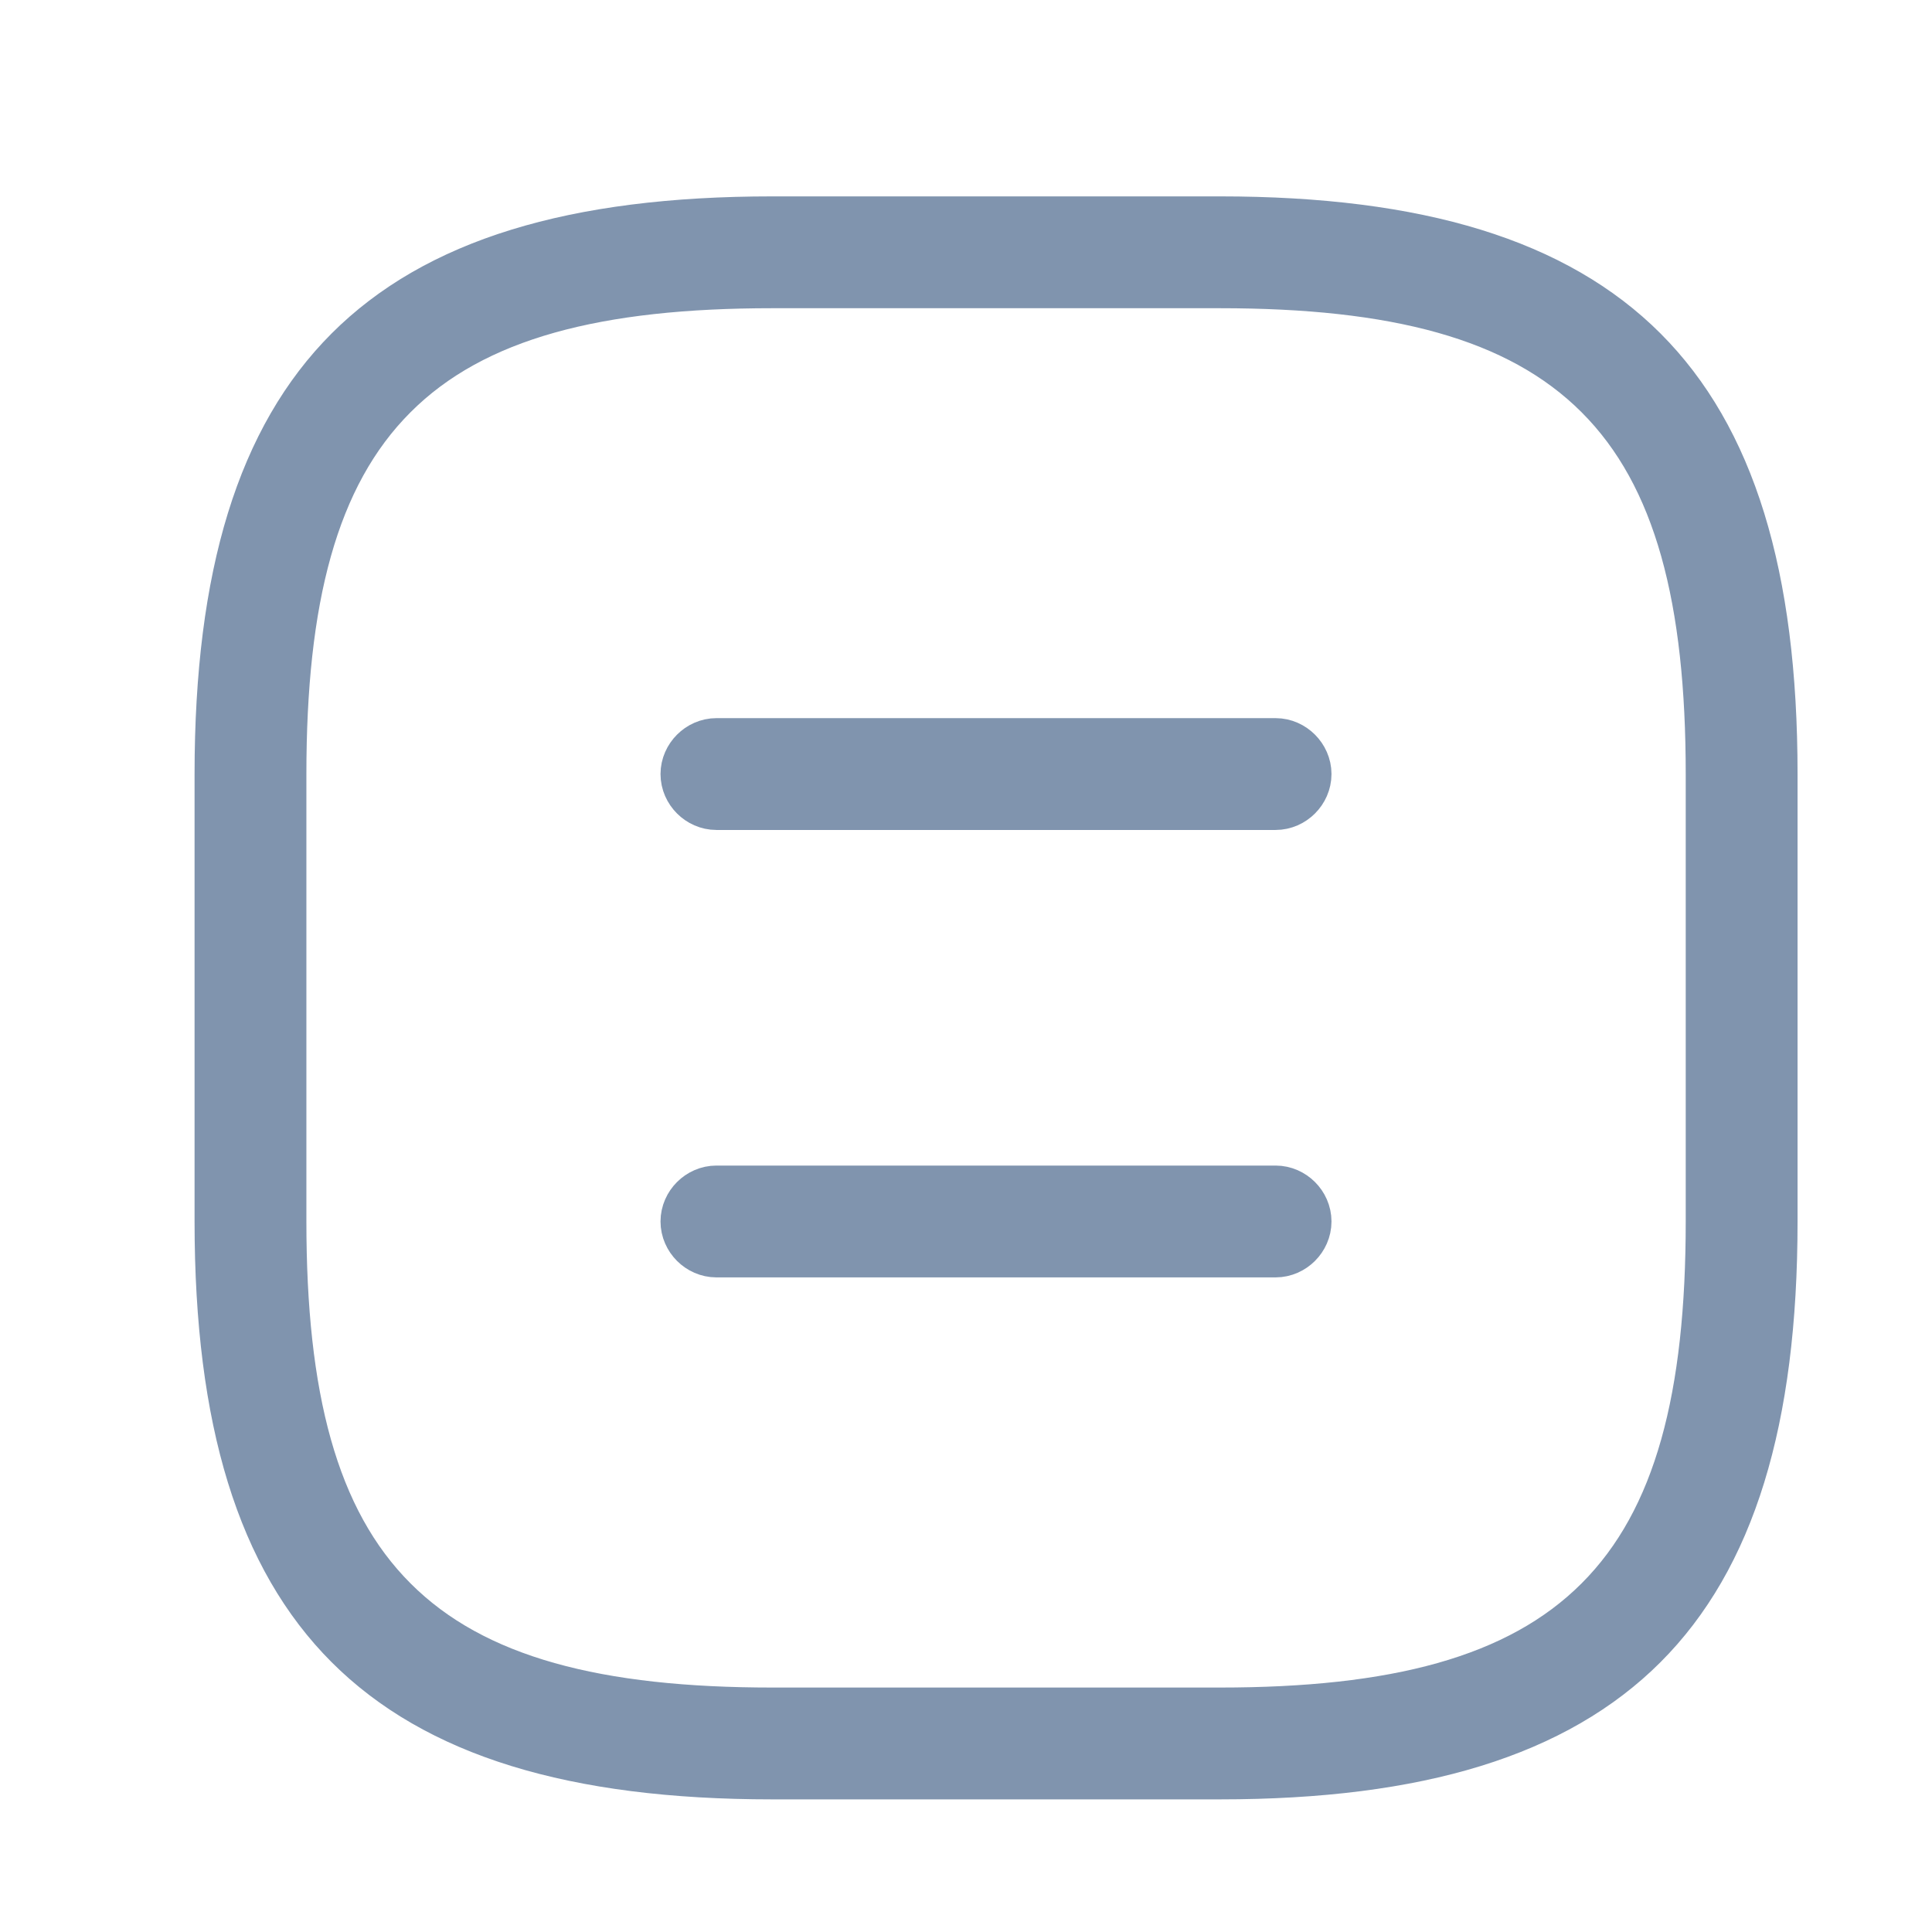 <svg width="17" height="17" viewBox="0 0 17 17" fill="none" xmlns="http://www.w3.org/2000/svg">
<path d="M10.733 15.505H6.796C5.053 15.505 3.887 15.131 3.15 14.394C2.414 13.658 2.04 12.492 2.04 10.748V6.812C2.04 5.068 2.414 3.902 3.15 3.166C3.887 2.429 5.053 2.056 6.796 2.056H10.733C12.476 2.056 13.642 2.429 14.379 3.166C15.115 3.902 15.489 5.068 15.489 6.812V10.748C15.489 12.492 15.115 13.658 14.379 14.394C13.642 15.131 12.476 15.505 10.733 15.505ZM6.796 2.384C5.261 2.384 4.122 2.653 3.38 3.396C2.638 4.138 2.368 5.277 2.368 6.812V10.748C2.368 12.284 2.638 13.422 3.38 14.164C4.122 14.907 5.261 15.177 6.796 15.177H10.733C12.268 15.177 13.406 14.907 14.149 14.164C14.891 13.422 15.161 12.284 15.161 10.748V6.812C15.161 5.277 14.891 4.138 14.149 3.396C13.406 2.653 12.268 2.384 10.733 2.384H6.796Z" fill="#8094AE" stroke="#8094AE" stroke-width="0.656"/>
<path d="M11.224 6.975H6.304C6.216 6.975 6.14 6.899 6.14 6.811C6.14 6.724 6.216 6.647 6.304 6.647H11.224C11.312 6.647 11.388 6.724 11.388 6.811C11.388 6.899 11.312 6.975 11.224 6.975Z" fill="#8094AE" stroke="#8094AE" stroke-width="0.656"/>
<path d="M11.224 10.912H6.304C6.216 10.912 6.14 10.836 6.14 10.748C6.14 10.66 6.216 10.584 6.304 10.584H11.224C11.312 10.584 11.388 10.66 11.388 10.748C11.388 10.836 11.312 10.912 11.224 10.912Z" fill="#8094AE" stroke="#8094AE" stroke-width="0.656"/>
</svg>
